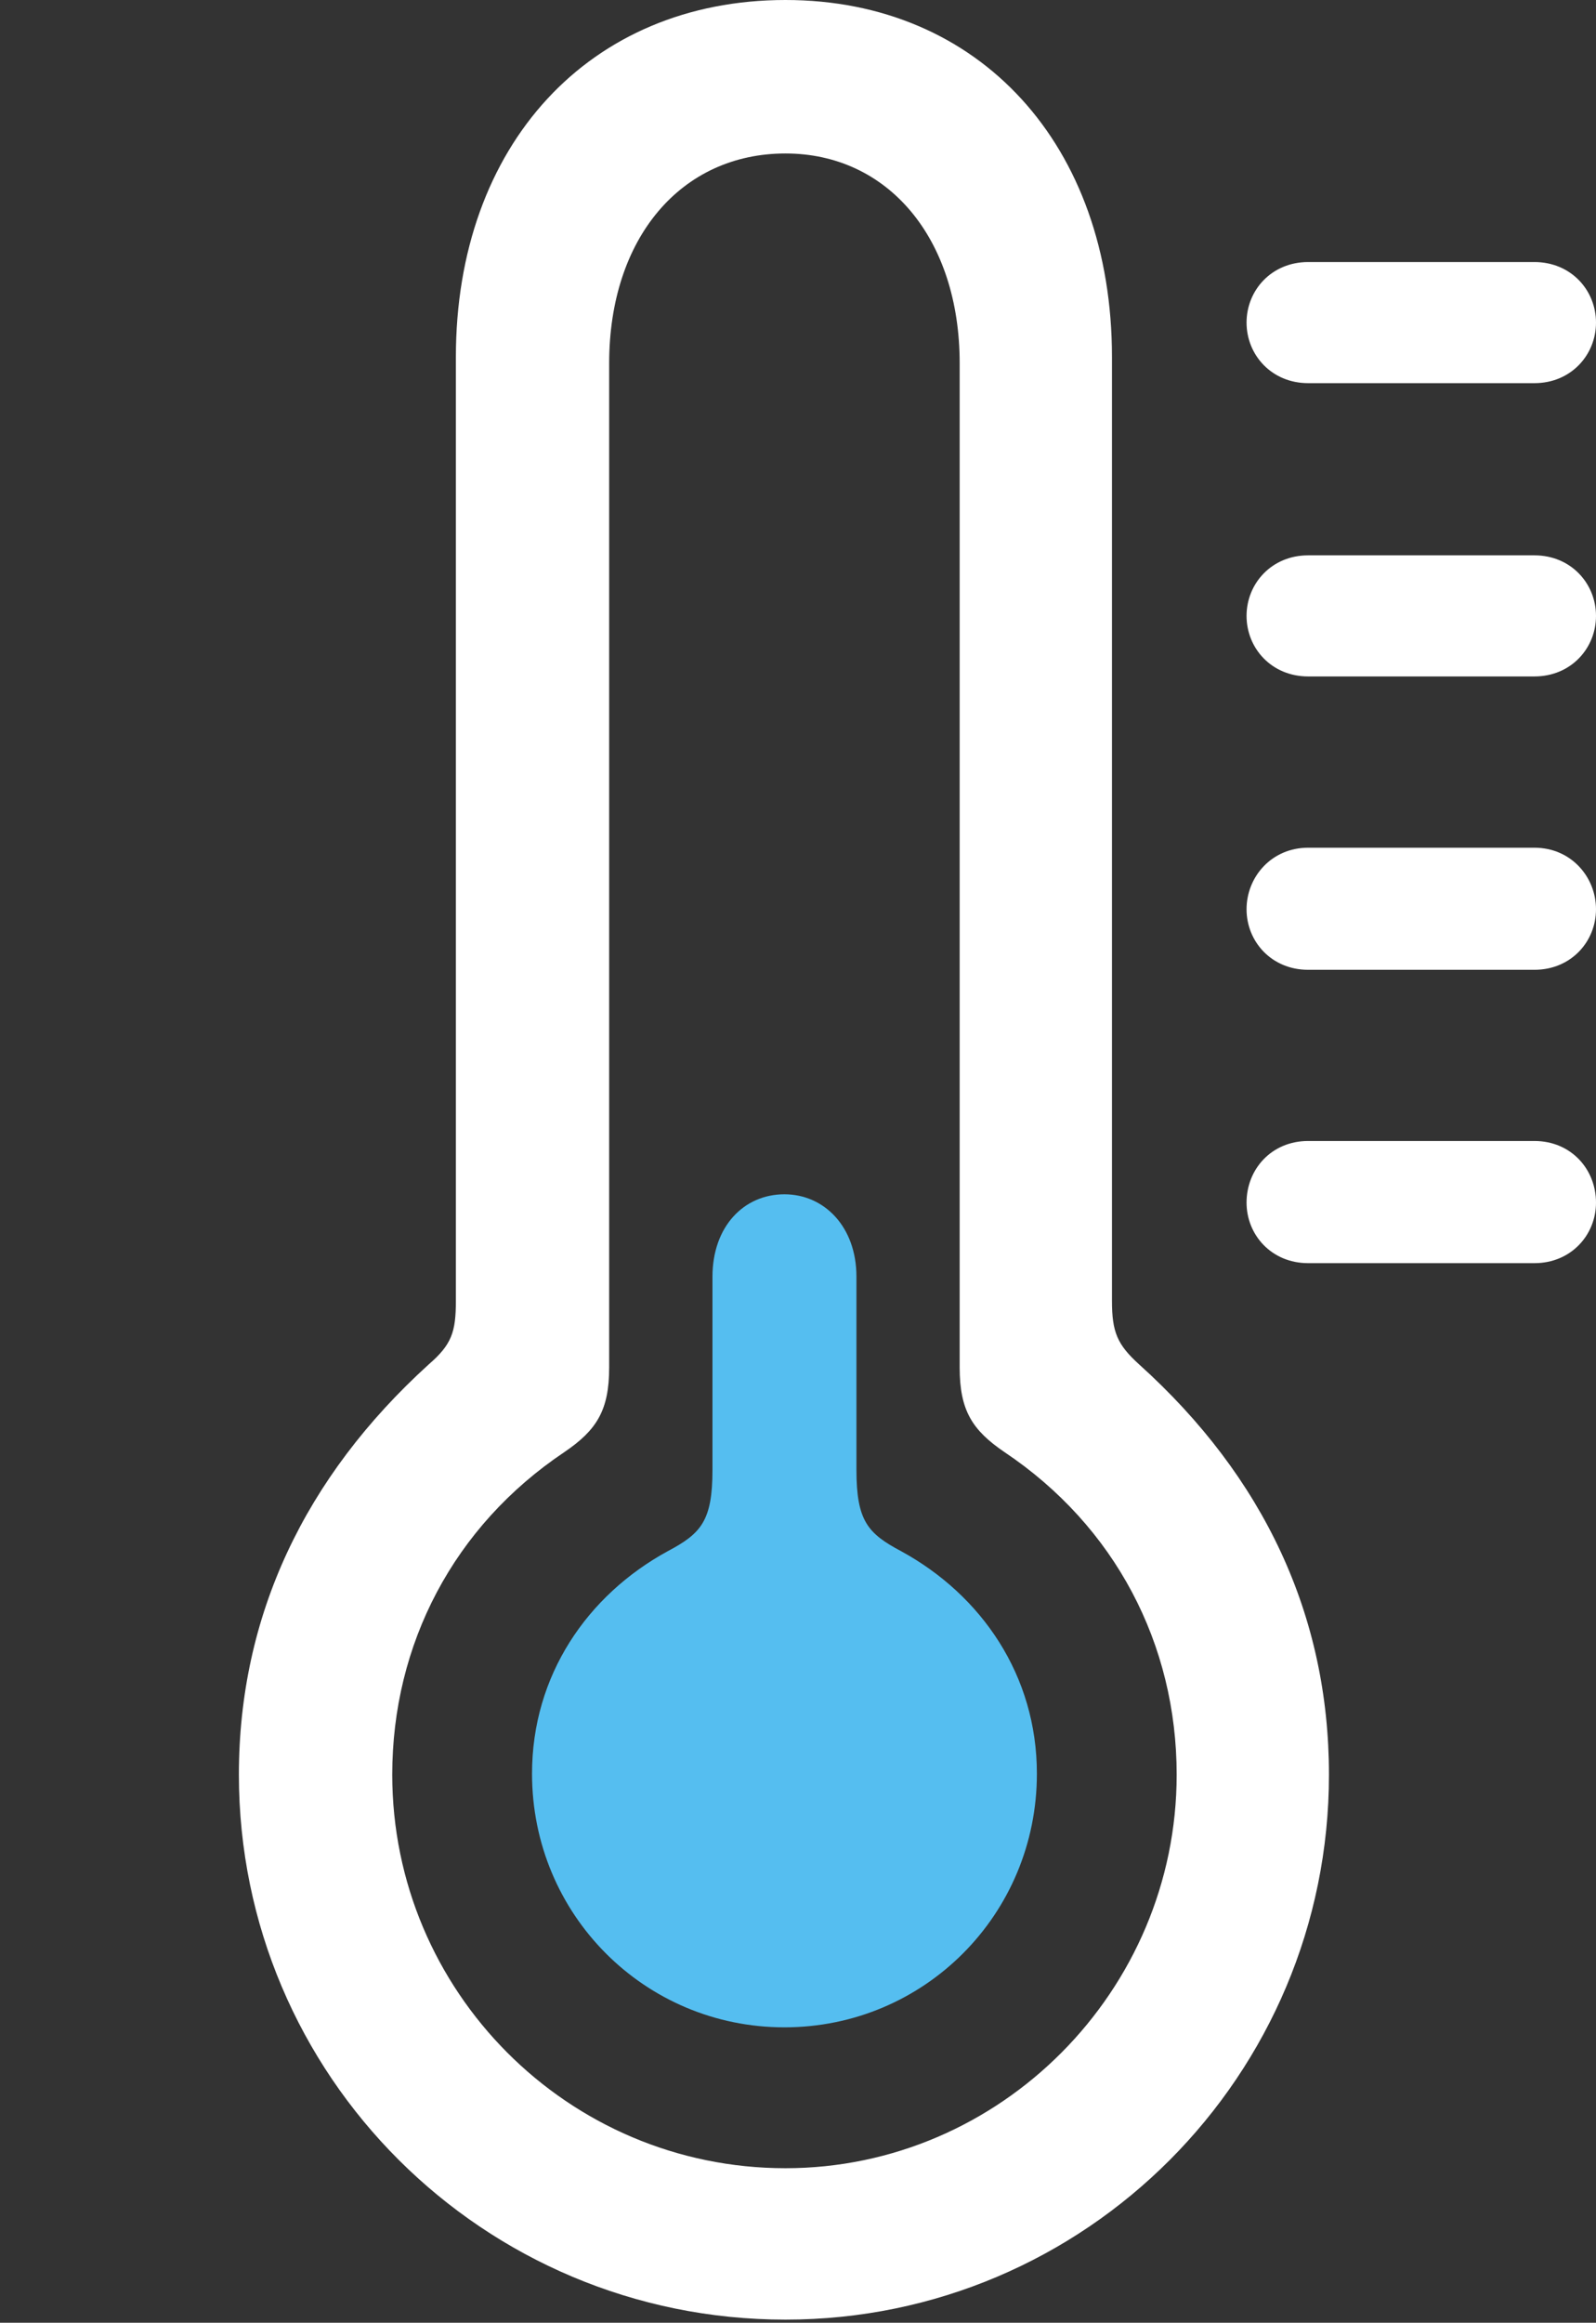 <svg version="1.1" xmlns="http://www.w3.org/2000/svg" xmlns:xlink="http://www.w3.org/1999/xlink" viewBox="0 0 20.918 30.42">
 <rect x="0" y="0" width="20.918" height="30.42" fill="#333333" stroke="none"/>
 <g>
  
  <path d="M17.145 5.018L20.111 5.018C20.59 5.018 20.918 4.648 20.918 4.225C20.918 3.801 20.59 3.432 20.111 3.432L17.145 3.432C16.666 3.432 16.338 3.801 16.338 4.225C16.338 4.648 16.666 5.018 17.145 5.018ZM17.145 8.859L20.111 8.859C20.59 8.859 20.918 8.49 20.918 8.066C20.918 7.643 20.59 7.273 20.111 7.273L17.145 7.273C16.666 7.273 16.338 7.643 16.338 8.066C16.338 8.49 16.666 8.859 17.145 8.859ZM17.145 12.701L20.111 12.701C20.59 12.701 20.918 12.332 20.918 11.908C20.918 11.484 20.59 11.102 20.111 11.102L17.145 11.102C16.666 11.102 16.338 11.484 16.338 11.908C16.338 12.332 16.666 12.701 17.145 12.701ZM17.145 16.543L20.111 16.543C20.59 16.543 20.918 16.174 20.918 15.75C20.918 15.312 20.59 14.943 20.111 14.943L17.145 14.943C16.666 14.943 16.338 15.312 16.338 15.75C16.338 16.174 16.666 16.543 17.145 16.543Z" style="fill:white"></path>
  <path d="M10.295 30.379C14.232 30.379 17.418 27.18 17.418 23.242C17.418 21.164 16.57 19.346 14.93 17.869C14.643 17.609 14.574 17.445 14.574 17.035L14.574 4.676C14.574 1.9 12.838 0 10.295 0C7.725 0 5.975 1.9 5.975 4.676L5.975 17.035C5.975 17.445 5.92 17.609 5.619 17.869C3.992 19.346 3.131 21.164 3.131 23.242C3.131 27.18 6.33 30.379 10.295 30.379ZM10.295 28.396C7.438 28.396 5.141 26.072 5.141 23.242C5.141 21.533 5.947 19.988 7.396 19.018C7.82 18.73 7.984 18.471 7.984 17.91L7.984 4.758C7.984 3.117 8.928 2.01 10.295 2.01C11.635 2.01 12.578 3.117 12.578 4.758L12.578 17.91C12.578 18.471 12.742 18.73 13.166 19.018C14.615 19.988 15.422 21.533 15.422 23.242C15.422 26.072 13.111 28.396 10.295 28.396Z" style="fill:white"></path>
  <path d="M10.281 26.551C12.113 26.551 13.59 25.074 13.59 23.229C13.59 21.943 12.865 20.891 11.812 20.316C11.375 20.084 11.225 19.92 11.225 19.25L11.225 16.721C11.225 16.064 10.801 15.641 10.281 15.641C9.748 15.641 9.338 16.064 9.338 16.721L9.338 19.25C9.338 19.92 9.188 20.084 8.75 20.316C7.697 20.891 6.973 21.943 6.973 23.229C6.973 25.074 8.449 26.551 10.281 26.551Z" style="fill:#55bef0"></path>
 </g>
</svg>